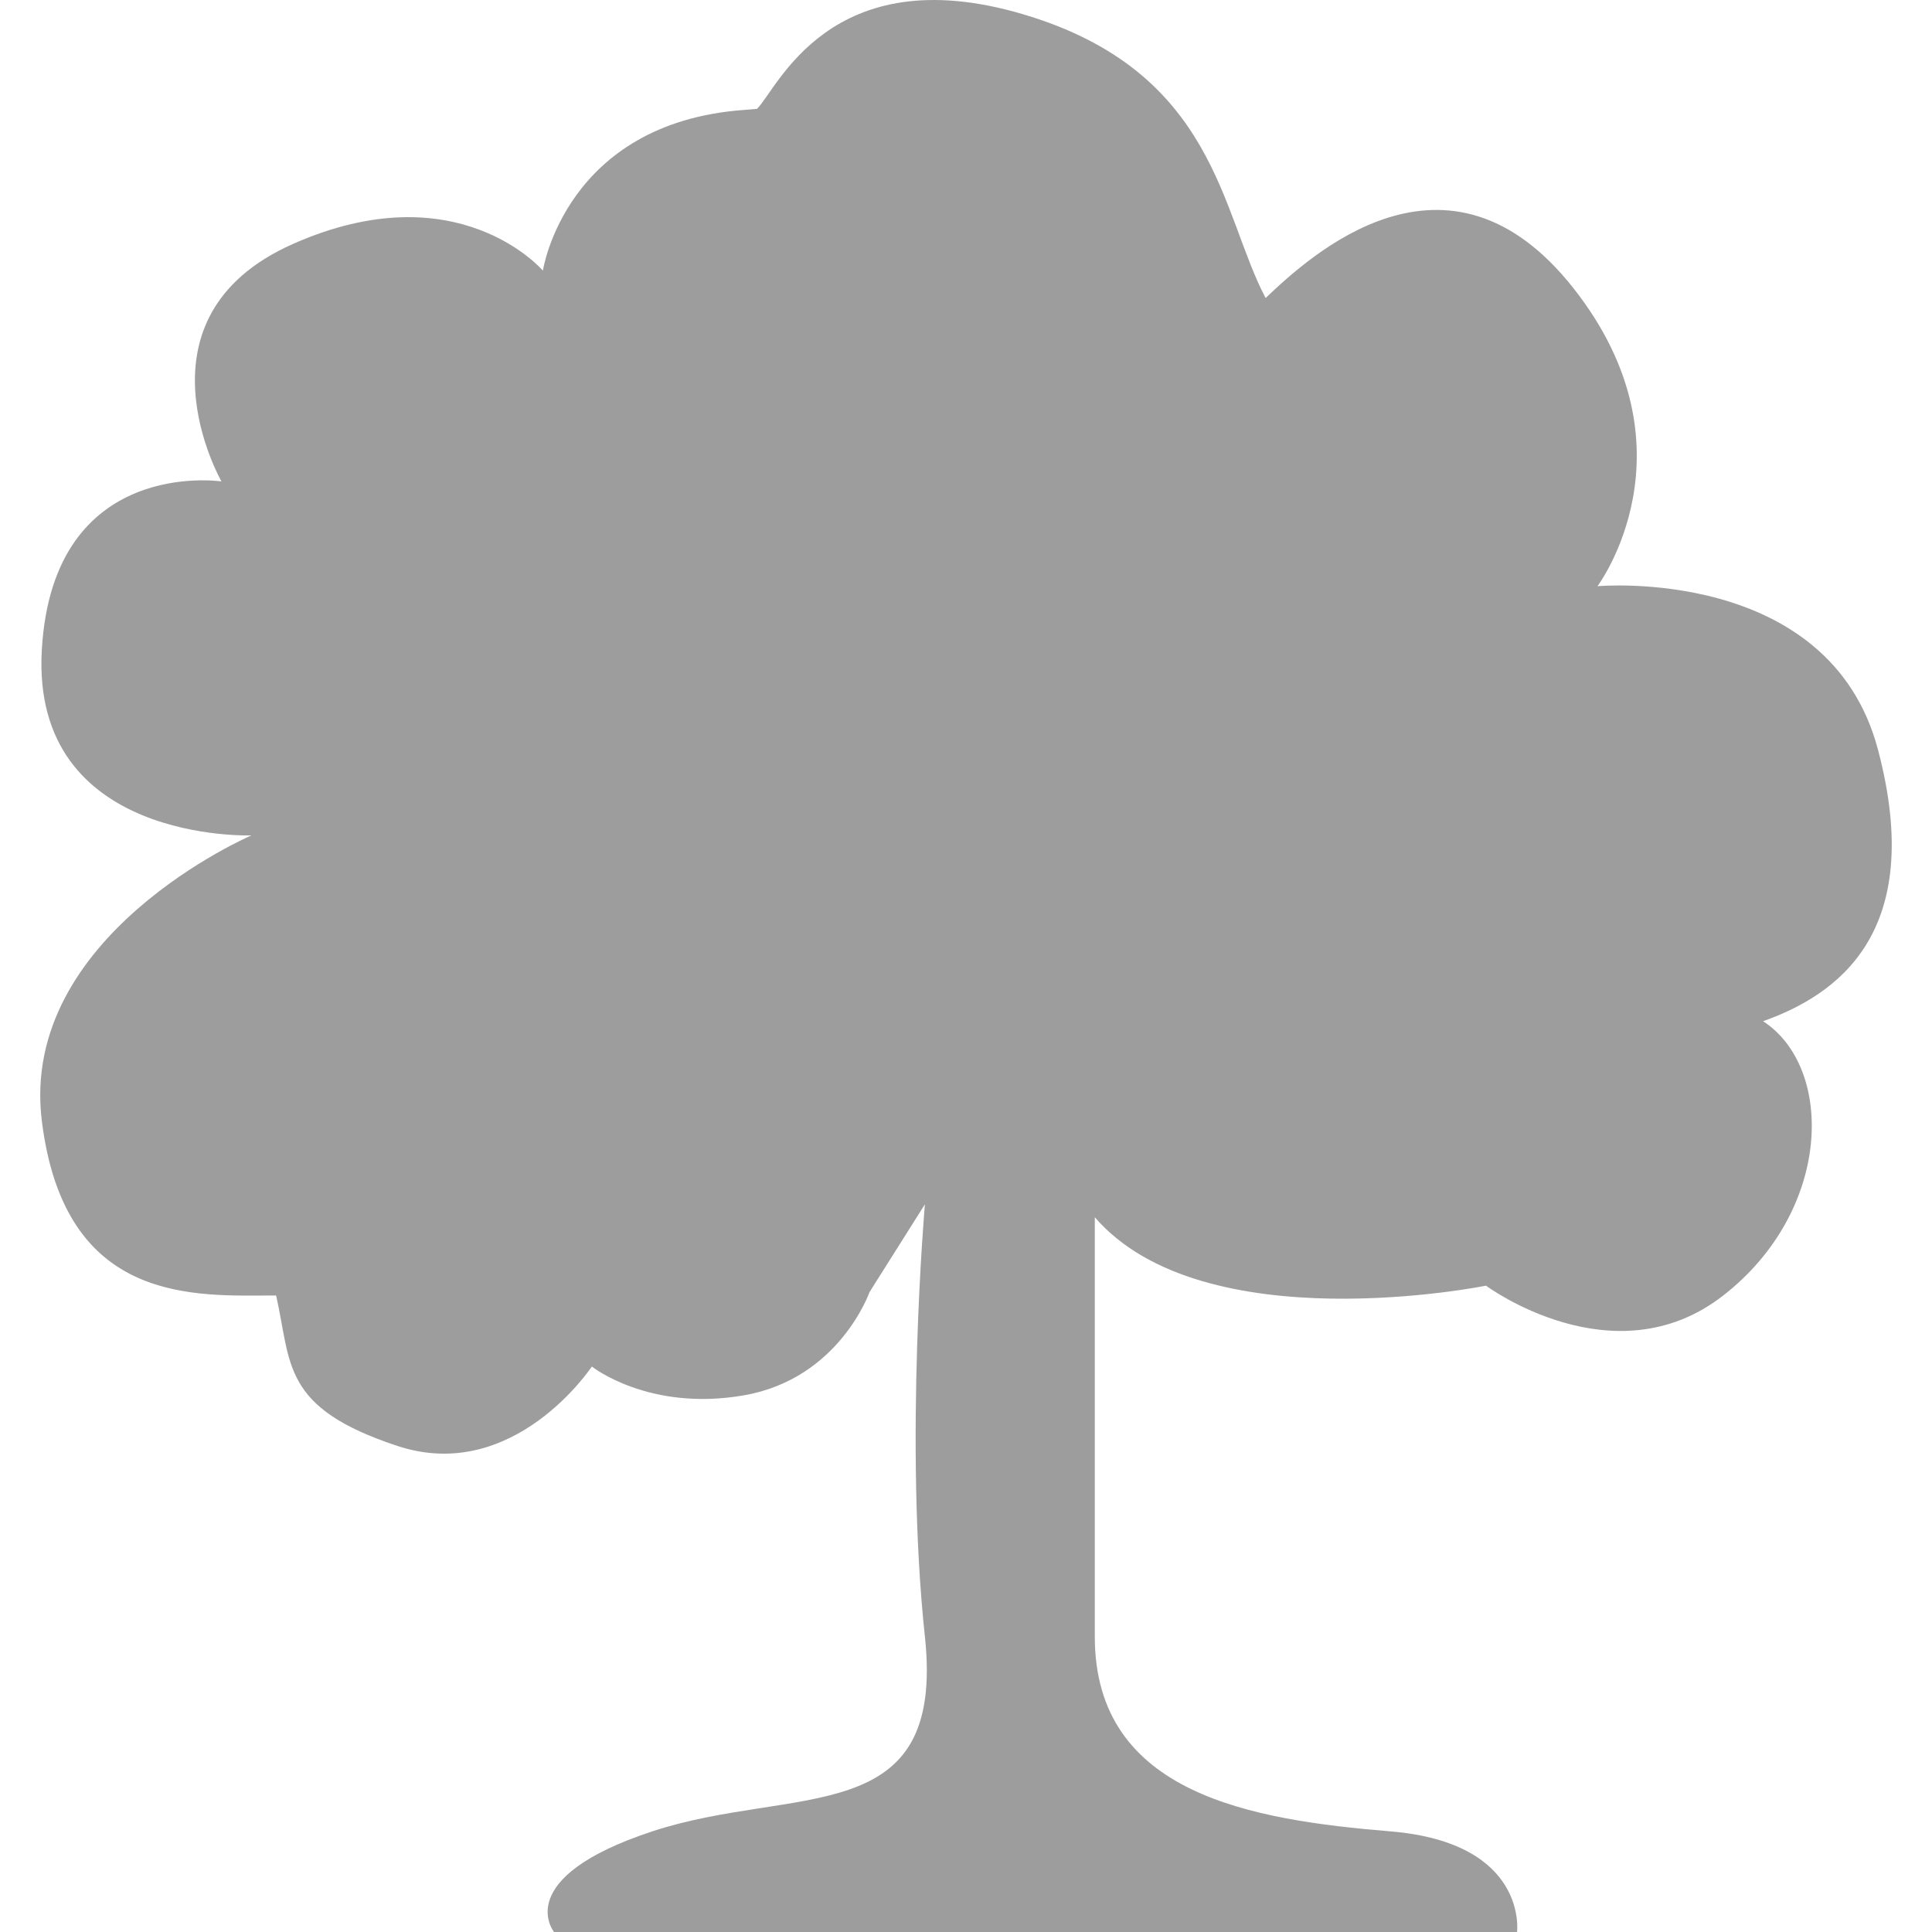 <?xml version="1.0" encoding="UTF-8" standalone="no"?>
<svg width="48px" height="48px" viewBox="0 0 48 48" version="1.1" xmlns="http://www.w3.org/2000/svg" xmlns:xlink="http://www.w3.org/1999/xlink" xmlns:sketch="http://www.bohemiancoding.com/sketch/ns">
    <!-- Generator: Sketch 3.3.2 (12043) - http://www.bohemiancoding.com/sketch -->
    <title>icon-plans-family-solid</title>
    <desc>Created with Sketch.</desc>
    <defs></defs>
    <g id="Page-1" stroke="none" stroke-width="1" fill="none" fill-rule="evenodd" sketch:type="MSPage">
        <g id="icon-plans-family-solid" sketch:type="MSArtboardGroup" fill="#9D9D9D">
            <g id="Oval-155-+-Tree" sketch:type="MSLayerGroup" transform="translate(1, 0)">
                <path d="M20.604,32.1 C20.604,32.1 19.853,34.25 17.489,34.665 C15.124,35.081 13.704,33.951 13.704,33.951 C13.704,33.951 11.769,36.878 8.877,35.925 C5.985,34.972 6.245,33.884 5.86,32.186 C3.887,32.186 0.608,32.457 0.039,27.845 C-0.53,23.234 5.247,20.755 5.247,20.755 C5.247,20.755 -0.238,20.958 0.039,16.144 C0.317,11.33 4.502,11.961 4.502,11.961 C4.502,11.961 2.171,7.884 6.274,6.063 C10.376,4.242 12.488,6.724 12.488,6.724 C12.488,6.724 13.039,3.053 17.489,2.731 C17.601,2.723 17.707,2.714 17.808,2.704 C18.31,2.219 19.617,-1.067 24.418,0.354 C29.22,1.775 29.326,5.29 30.444,7.404 C31.521,6.382 34.958,3.173 38.098,7.168 C41.238,11.163 38.689,14.564 38.689,14.564 C38.689,14.564 44.444,14.042 45.657,18.622 C46.87,23.202 44.613,24.727 42.803,25.372 C44.573,26.522 44.53,30.069 41.814,32.186 C39.098,34.302 35.919,31.942 35.919,31.942 C35.919,31.942 28.9,33.367 26.2,30.242 C26.2,31.816 26.2,36.734 26.2,40.662 C26.2,44.59 30.123,45.216 33.547,45.5 C36.972,45.785 36.691,48 36.691,48 L12.765,48 C12.765,48 11.674,46.664 15.205,45.5 C18.735,44.336 22.496,45.495 21.979,40.662 C21.462,35.829 21.979,29.921 21.979,29.921 L20.604,32.1 Z" id="Path-440" sketch:type="MSShapeGroup"></path>
            </g>
        </g>
    </g>
</svg>